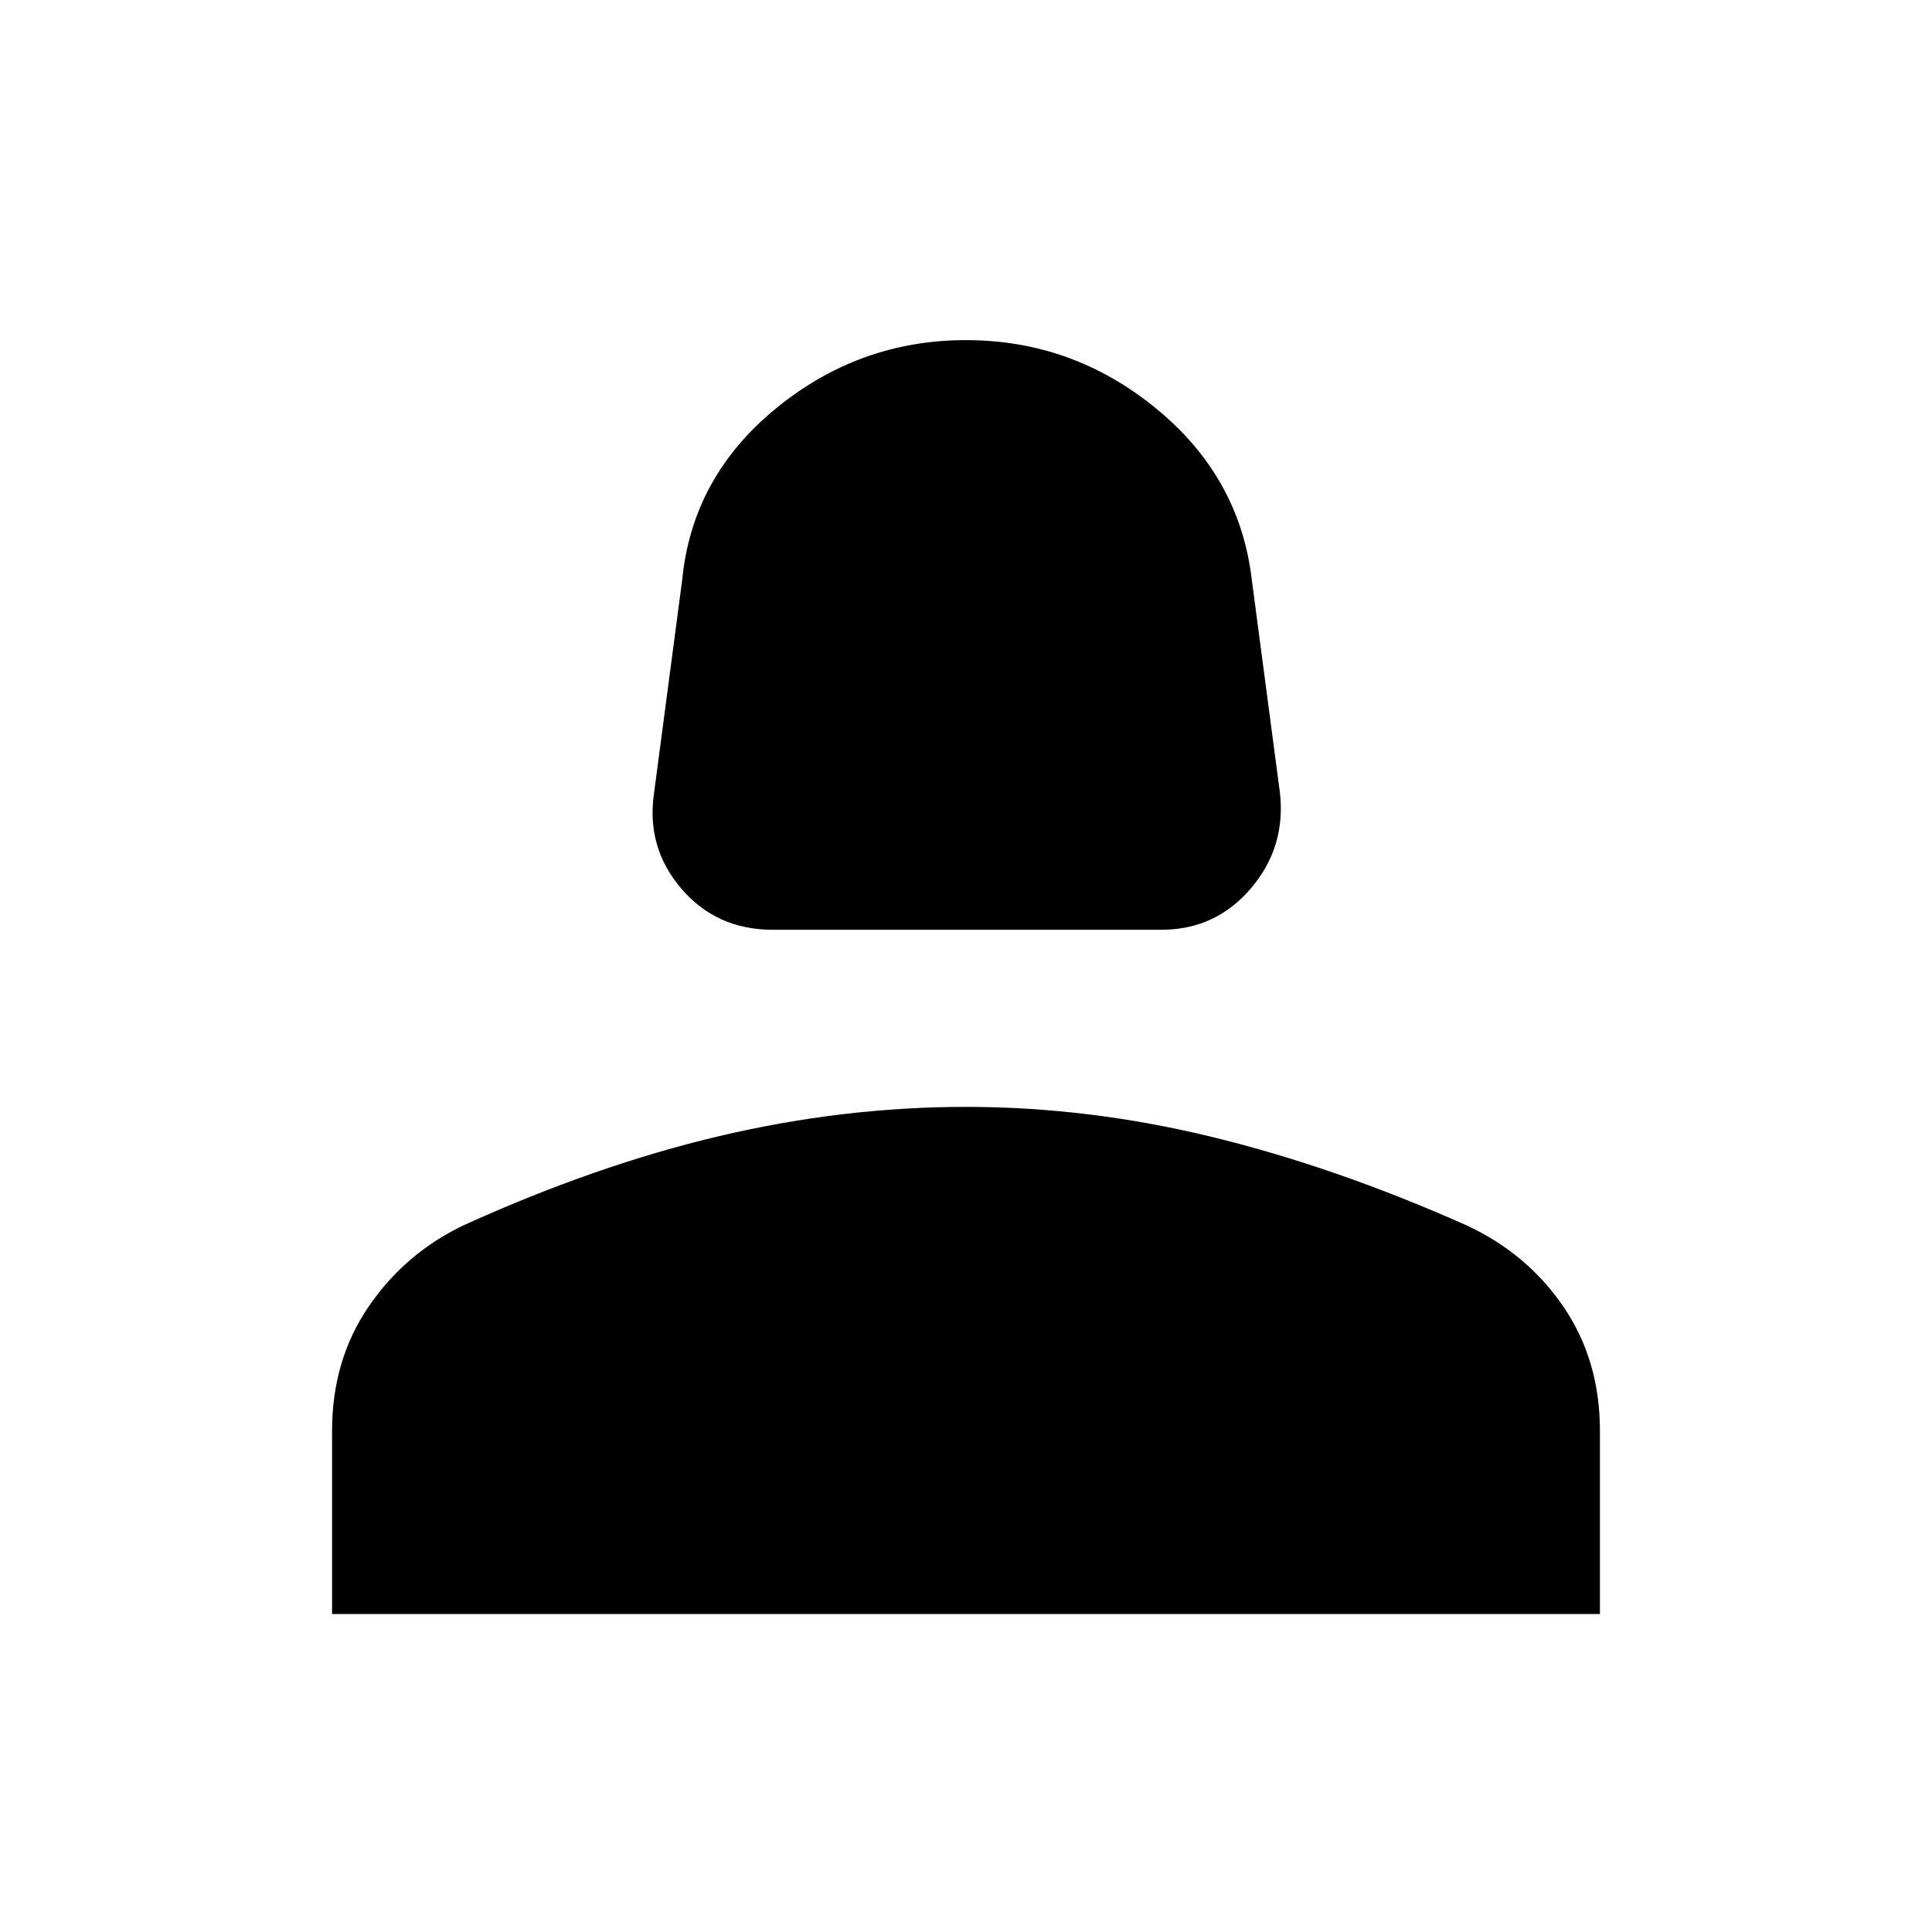 <svg xmlns="http://www.w3.org/2000/svg" height="48" width="48"><path d="M19.2 23.1q-1.4 0-2.275-1.025T16.25 19.7l.7-5.3q.25-2.55 2.325-4.25Q21.35 8.45 24 8.45q2.65 0 4.725 1.7 2.075 1.7 2.375 4.25l.7 5.3q.15 1.35-.725 2.375T28.85 23.1Zm-10.95 17v-4.55q0-1.75.9-3.075.9-1.325 2.35-2.025 3.3-1.5 6.375-2.225Q20.95 27.5 24 27.5t6.125.75q3.075.75 6.325 2.2 1.5.7 2.4 2.025.9 1.325.9 3.075v4.55Z"/></svg>
